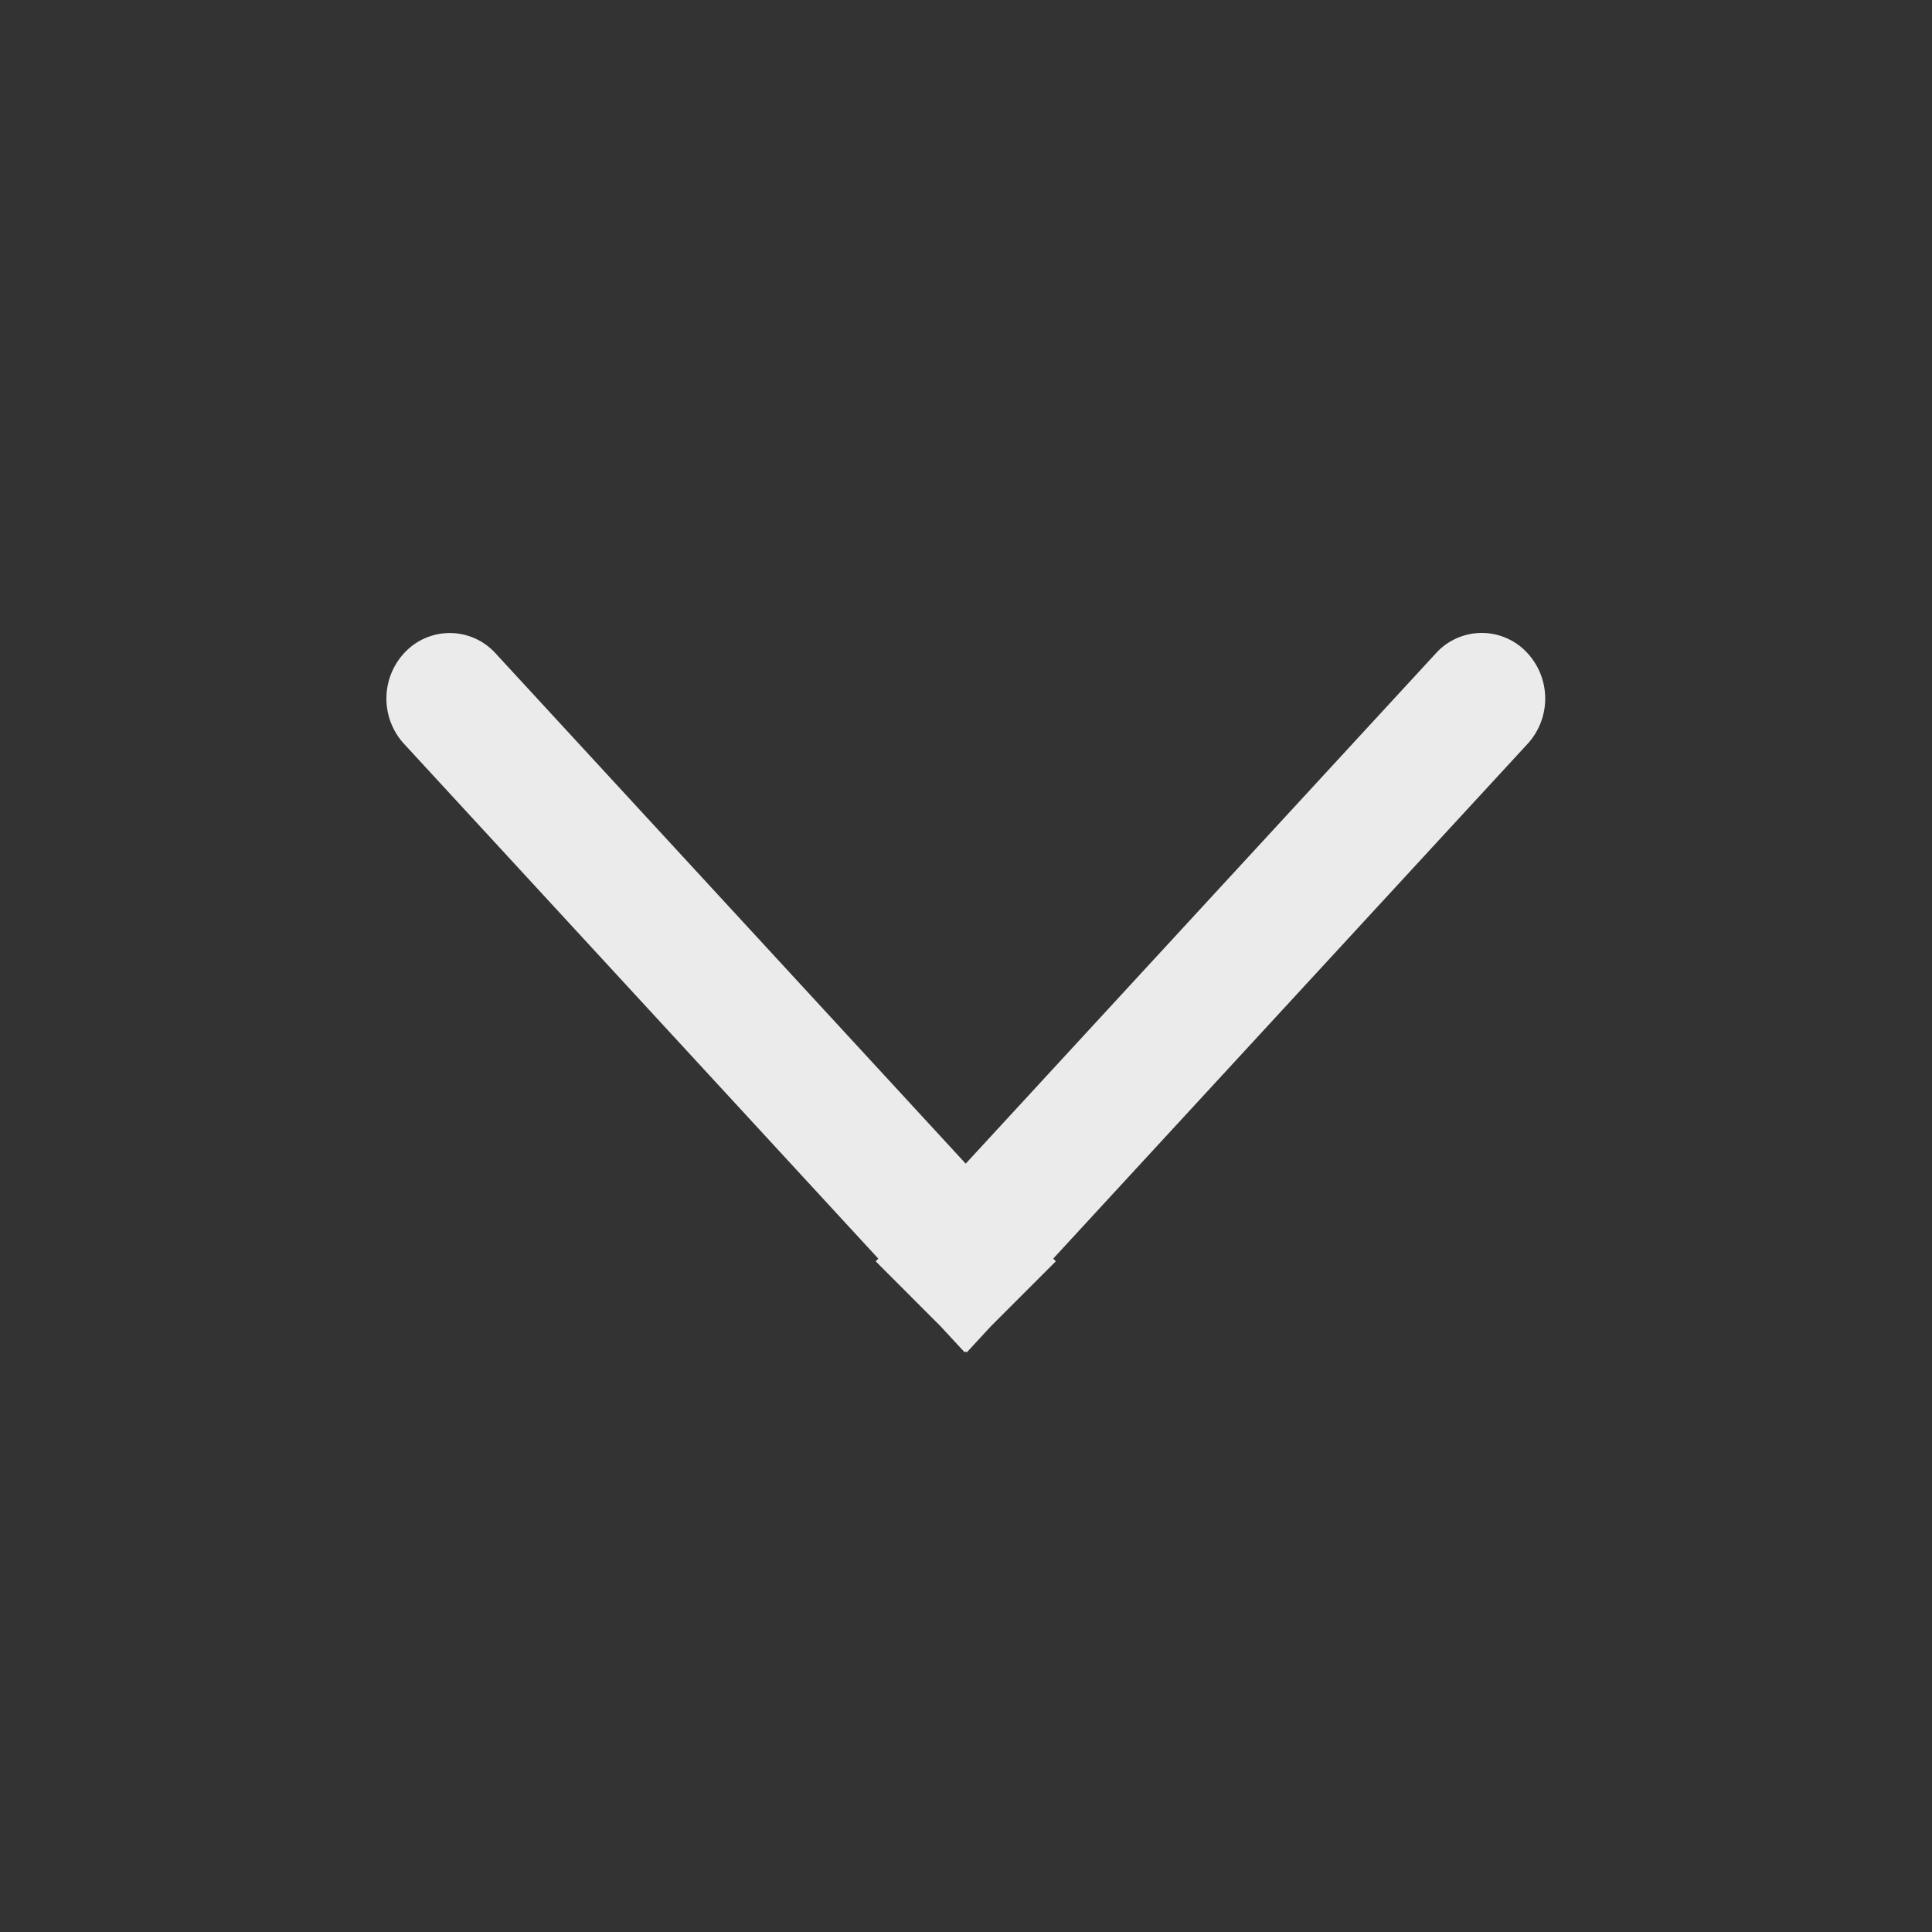 <svg xmlns="http://www.w3.org/2000/svg" width="20" height="20"><rect width="100%" height="100%" fill="#333333" stroke="none"/><g fill="none" fill-rule="evenodd"><path d="M0 20h20V0H0z"/><path fill="#FFF" fill-opacity=".9" d="m10.903 13.029.027.028-.673.673-.249.27-.01-.01-.011.01-.25-.27-.672-.673.027-.028-4.908-5.327a.694.694 0 0 1 .02-.962.64.64 0 0 1 .923.02l4.87 5.286 4.871-5.287a.64.64 0 0 1 .924-.019.694.694 0 0 1 .02.962l-4.909 5.327Z"/></g></svg>